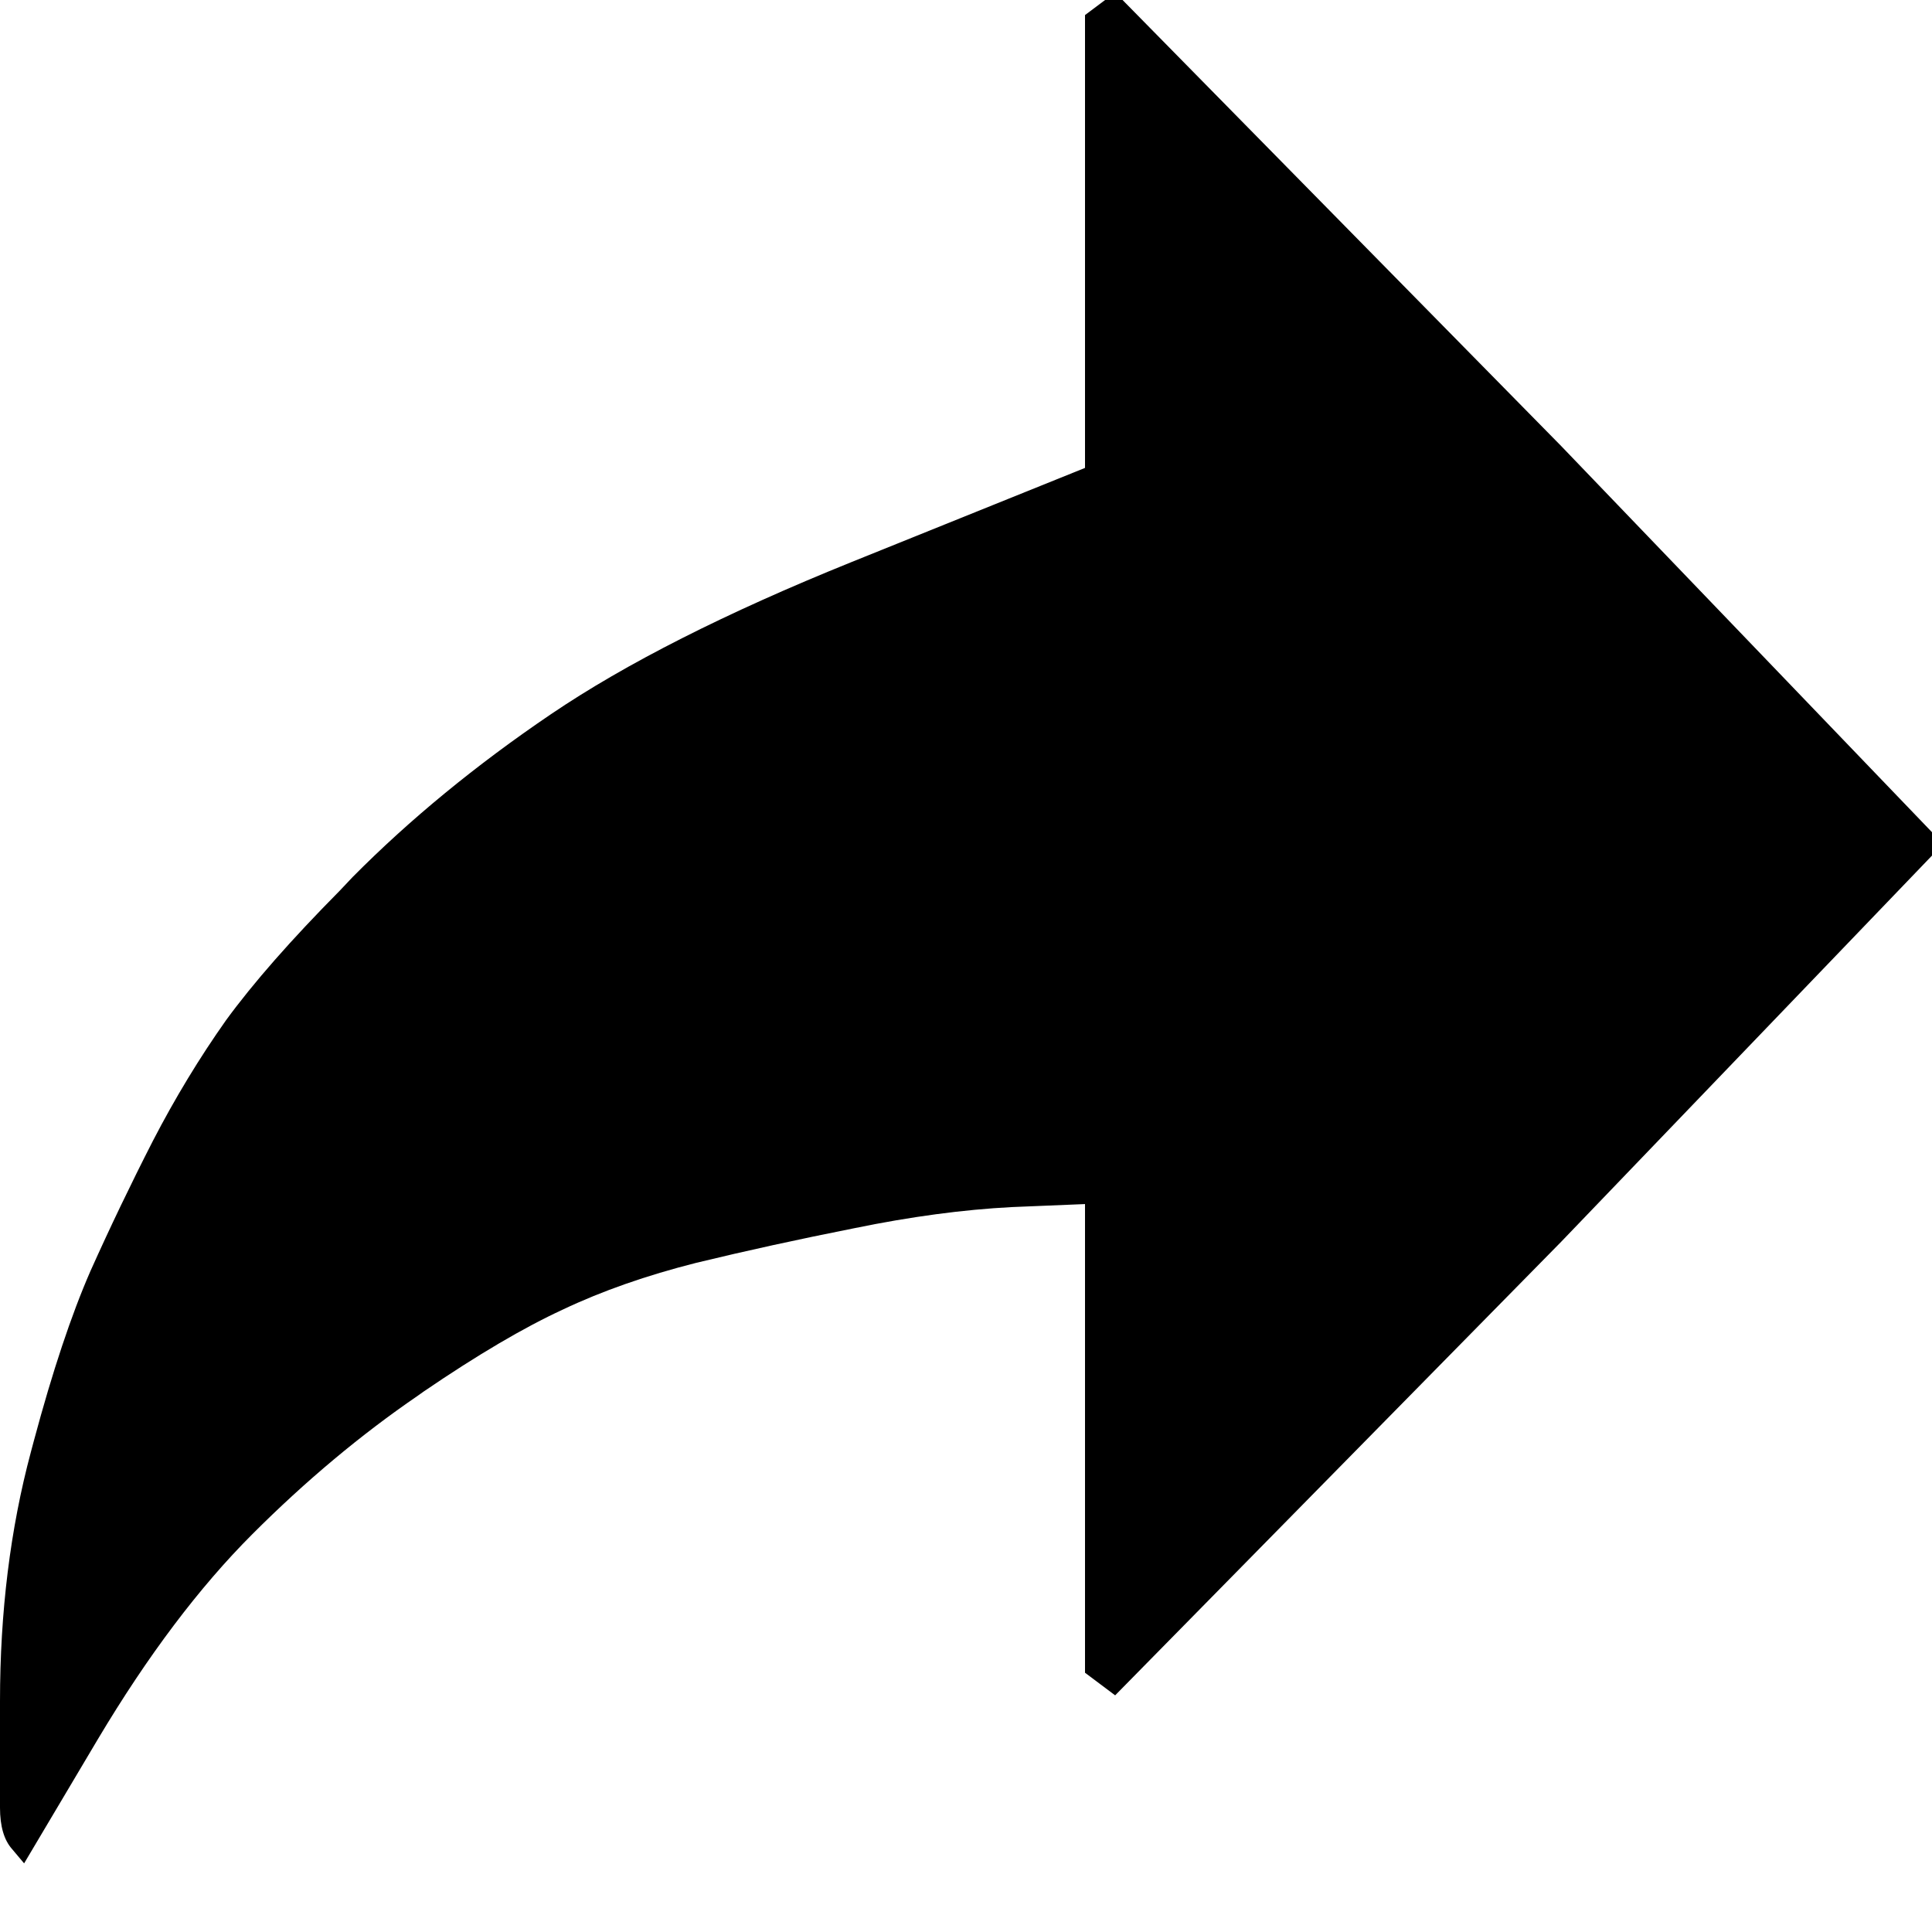 <?xml version="1.0" encoding="utf-8" standalone="no"?><svg width="100" height="100" xmlns="http://www.w3.org/2000/svg"><g transform="scale(0.039,0.039)"><path d="M2072 1648l507 -528l-507 -528l-592 -602l-40 30l0 601l-310 125q-250 101 -399 202q-149 101 -263 216l-17 18q-97 98 -151 172q-53 75 -97 160q-44 86 -83 173q-38 87 -75 225l-4 15q-41 153 -41 331l0 141q0 37 16 55l16 19l98 -165q99 -166 205 -272q106 -106 220 -184l7 -5q107 -73 185 -109q78 -37 177 -62q99 -24 210 -46q112 -23 209 -28l97 -4l0 622l40 30l592 -602" fill="black" /></g></svg>